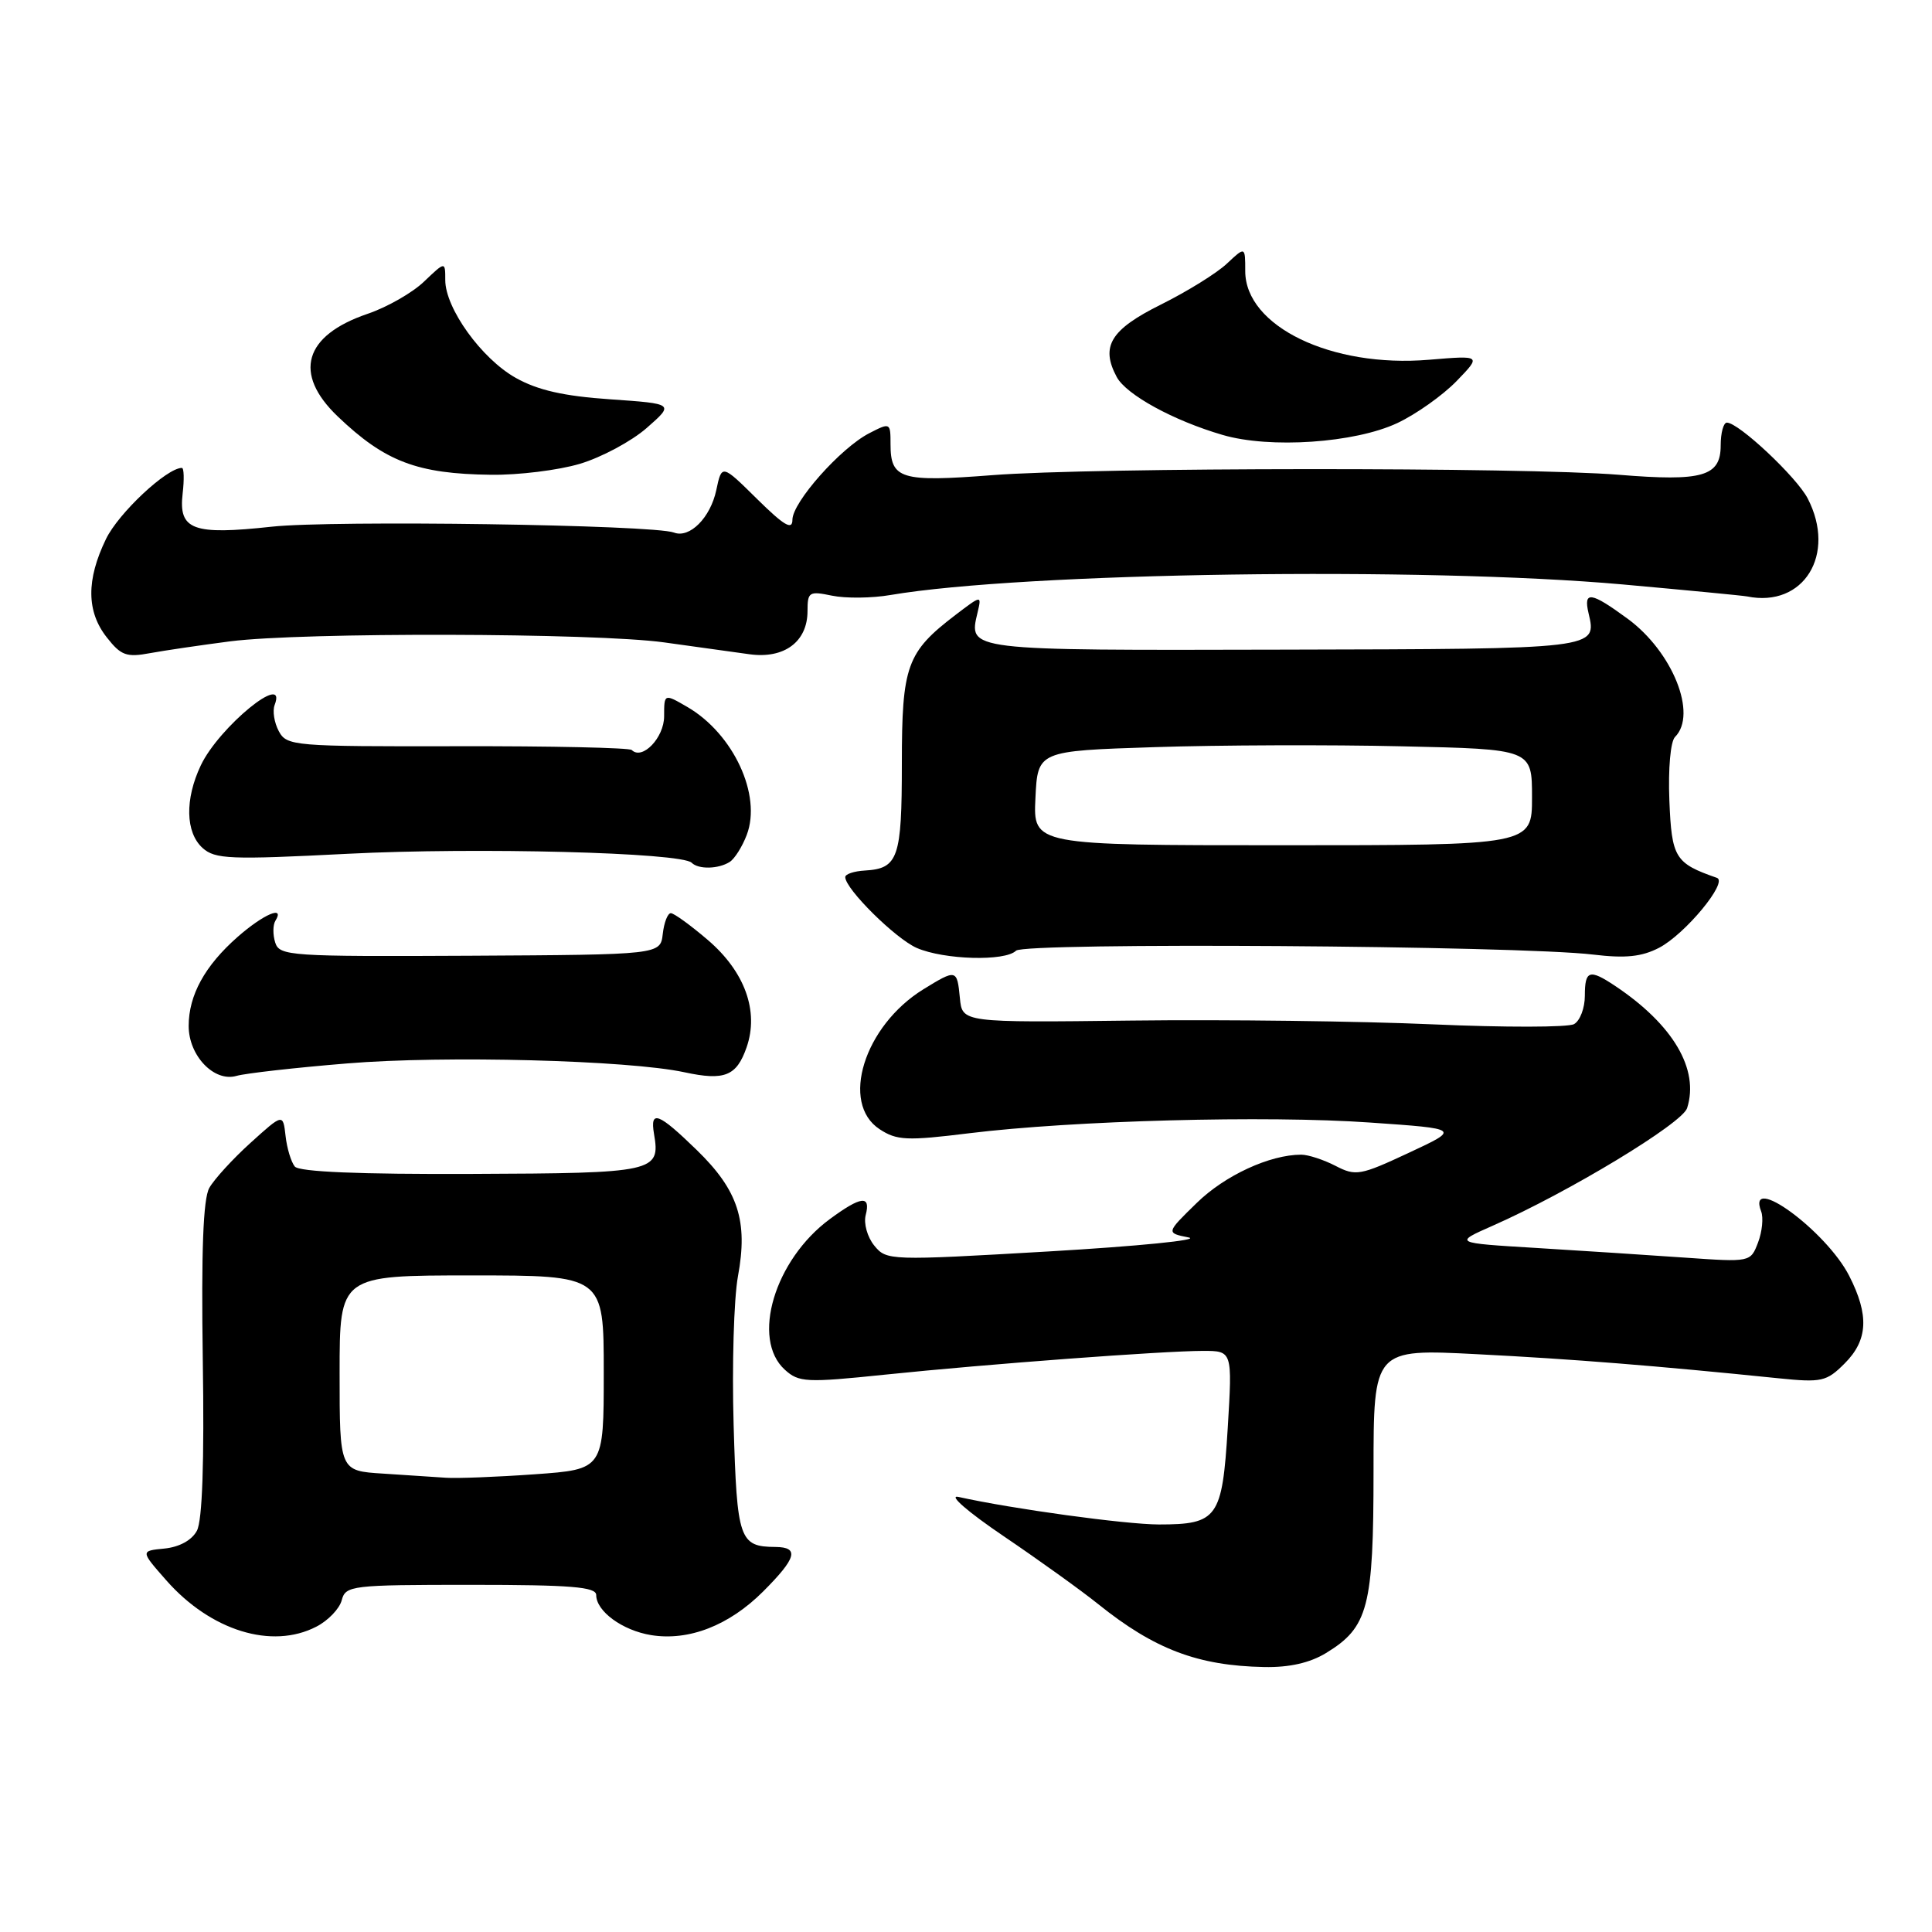 <?xml version="1.0" encoding="UTF-8" standalone="no"?>
<!DOCTYPE svg PUBLIC "-//W3C//DTD SVG 1.1//EN" "http://www.w3.org/Graphics/SVG/1.1/DTD/svg11.dtd" >
<svg xmlns="http://www.w3.org/2000/svg" xmlns:xlink="http://www.w3.org/1999/xlink" version="1.1" viewBox="0 0 256 256">
 <g >
 <path fill="currentColor"
d=" M 175.70 219.04 C 181.31 215.62 182.00 212.97 182.00 194.91 C 182.00 178.73 182.00 178.73 195.75 179.44 C 208.36 180.08 219.43 180.97 235.67 182.63 C 241.38 183.21 242.02 183.07 244.42 180.67 C 247.52 177.58 247.69 174.27 245.03 169.06 C 242.00 163.11 231.38 155.33 233.36 160.51 C 233.68 161.34 233.50 163.20 232.95 164.64 C 231.95 167.25 231.95 167.25 223.23 166.64 C 218.43 166.30 209.57 165.73 203.55 165.36 C 192.61 164.70 192.61 164.70 197.80 162.41 C 207.82 157.99 222.91 148.86 223.55 146.83 C 225.19 141.69 221.70 135.78 214.03 130.65 C 210.60 128.36 210.00 128.56 210.00 131.95 C 210.00 133.57 209.36 135.26 208.57 135.70 C 207.79 136.14 199.35 136.15 189.82 135.73 C 180.30 135.31 162.38 135.08 150.00 135.23 C 127.50 135.50 127.50 135.50 127.19 132.25 C 126.82 128.41 126.73 128.39 122.33 131.10 C 114.50 135.95 111.30 146.19 116.56 149.63 C 118.83 151.12 120.17 151.18 128.43 150.16 C 142.18 148.47 167.82 147.78 181.50 148.74 C 193.50 149.57 193.50 149.57 186.66 152.76 C 180.24 155.76 179.64 155.87 176.96 154.48 C 175.39 153.67 173.34 153.00 172.42 153.00 C 168.26 153.00 162.30 155.75 158.57 159.40 C 154.50 163.37 154.50 163.37 157.50 163.97 C 159.15 164.30 150.82 165.13 139.00 165.82 C 117.83 167.05 117.47 167.04 115.84 165.04 C 114.93 163.92 114.42 162.11 114.71 161.00 C 115.41 158.33 114.10 158.48 109.95 161.54 C 102.63 166.94 99.50 177.43 104.00 181.50 C 105.85 183.18 106.84 183.23 117.25 182.15 C 130.97 180.73 154.08 179.01 159.40 179.00 C 163.30 179.00 163.30 179.00 162.68 189.24 C 161.95 201.14 161.34 202.00 153.56 202.00 C 149.11 201.99 134.08 199.93 127.00 198.35 C 125.60 198.04 128.23 200.33 133.00 203.56 C 137.68 206.73 143.30 210.77 145.50 212.54 C 152.97 218.54 158.72 220.72 167.50 220.89 C 170.84 220.96 173.56 220.34 175.70 219.04 Z  M 41.92 215.54 C 43.48 214.74 44.99 213.16 45.28 212.04 C 45.79 210.09 46.55 210.00 62.41 210.00 C 75.64 210.00 79.00 210.27 79.00 211.35 C 79.00 213.50 82.47 216.04 86.27 216.66 C 91.26 217.47 96.61 215.39 101.12 210.88 C 105.55 206.45 105.95 205.01 102.75 204.98 C 97.97 204.95 97.65 204.02 97.21 188.83 C 96.98 180.95 97.24 172.08 97.78 169.13 C 99.14 161.78 97.81 157.72 92.33 152.39 C 87.24 147.44 86.11 147.01 86.66 150.25 C 87.53 155.30 86.79 155.46 62.52 155.55 C 47.59 155.61 39.65 155.28 39.06 154.57 C 38.58 153.98 38.02 152.16 37.84 150.52 C 37.50 147.54 37.50 147.54 33.20 151.43 C 30.83 153.57 28.37 156.27 27.73 157.41 C 26.92 158.87 26.66 165.77 26.87 180.15 C 27.08 193.73 26.81 201.49 26.09 202.83 C 25.42 204.09 23.77 204.99 21.80 205.19 C 18.60 205.50 18.60 205.50 22.04 209.41 C 27.93 216.09 36.03 218.59 41.92 215.54 Z  M 46.00 140.91 C 58.86 139.84 83.26 140.48 90.69 142.08 C 96.01 143.23 97.60 142.59 98.93 138.77 C 100.59 133.99 98.70 128.76 93.80 124.56 C 91.51 122.60 89.30 121.00 88.89 121.00 C 88.47 121.00 87.99 122.24 87.82 123.75 C 87.50 126.50 87.50 126.50 62.28 126.64 C 38.43 126.76 37.03 126.67 36.47 124.90 C 36.14 123.86 36.15 122.56 36.49 122.01 C 37.80 119.90 34.92 121.13 31.48 124.15 C 27.15 127.96 25.00 131.86 25.00 135.95 C 25.00 139.89 28.38 143.42 31.34 142.56 C 32.53 142.22 39.12 141.47 46.00 140.91 Z  M 134.63 125.97 C 135.75 124.85 201.21 125.29 211.13 126.49 C 215.37 127.00 217.53 126.78 219.83 125.59 C 223.28 123.80 229.03 116.85 227.50 116.32 C 221.94 114.38 221.51 113.68 221.20 106.07 C 221.03 101.85 221.35 98.25 221.95 97.65 C 224.95 94.65 221.63 86.37 215.69 82.00 C 210.80 78.41 209.79 78.26 210.49 81.25 C 211.61 86.01 211.82 85.99 170.06 86.08 C 127.87 86.18 128.33 86.24 129.53 81.17 C 130.08 78.84 130.08 78.84 126.61 81.48 C 120.14 86.42 119.50 88.20 119.50 101.19 C 119.50 113.70 119.02 115.09 114.60 115.35 C 113.17 115.43 112.00 115.82 112.00 116.22 C 112.00 117.79 118.65 124.37 121.48 125.61 C 125.10 127.18 133.19 127.41 134.63 125.97 Z  M 96.69 114.21 C 97.34 113.80 98.36 112.18 98.95 110.62 C 100.95 105.36 97.19 97.25 91.10 93.69 C 88.00 91.89 88.00 91.89 88.00 94.91 C 88.00 97.75 85.10 100.77 83.71 99.38 C 83.41 99.08 73.01 98.85 60.59 98.88 C 38.88 98.92 37.99 98.85 36.94 96.88 C 36.34 95.76 36.09 94.20 36.39 93.42 C 38.13 88.88 29.03 96.32 26.61 101.41 C 24.48 105.90 24.57 110.30 26.84 112.36 C 28.50 113.85 30.46 113.93 46.09 113.13 C 63.14 112.26 90.30 112.96 91.65 114.32 C 92.55 115.22 95.20 115.16 96.69 114.21 Z  M 30.50 84.98 C 40.08 83.76 78.80 83.85 88.00 85.12 C 92.12 85.69 97.21 86.40 99.30 86.69 C 103.91 87.33 107.00 85.04 107.00 80.97 C 107.00 78.43 107.21 78.30 110.25 78.93 C 112.04 79.30 115.53 79.27 118.00 78.84 C 135.64 75.85 188.57 75.08 215.00 77.44 C 223.53 78.21 230.95 78.92 231.50 79.03 C 238.99 80.56 243.37 73.47 239.53 66.05 C 238.06 63.21 230.38 56.00 228.82 56.00 C 228.37 56.00 228.00 57.36 228.00 59.02 C 228.00 63.13 225.61 63.82 214.50 62.91 C 202.00 61.89 144.85 61.92 131.50 62.96 C 119.35 63.90 118.00 63.49 118.00 58.85 C 118.00 55.99 117.96 55.97 115.17 57.41 C 111.37 59.37 105.00 66.56 105.00 68.87 C 105.00 70.30 103.90 69.65 100.32 66.12 C 95.64 61.50 95.64 61.50 94.91 64.95 C 94.13 68.61 91.38 71.36 89.31 70.57 C 86.62 69.53 44.01 68.91 36.00 69.79 C 25.55 70.93 23.64 70.22 24.20 65.41 C 24.42 63.54 24.38 62.00 24.10 62.00 C 22.10 62.00 15.70 67.99 14.04 71.43 C 11.42 76.84 11.45 81.04 14.16 84.47 C 16.03 86.86 16.77 87.13 19.91 86.54 C 21.88 86.18 26.65 85.48 30.50 84.98 Z  M 76.83 61.46 C 79.69 60.61 83.68 58.47 85.69 56.71 C 89.35 53.50 89.35 53.50 80.85 52.91 C 74.69 52.49 71.24 51.70 68.34 50.07 C 63.81 47.53 59.00 40.85 59.00 37.11 C 59.00 34.63 59.00 34.63 56.20 37.30 C 54.67 38.78 51.29 40.71 48.69 41.59 C 40.27 44.46 38.81 49.50 44.75 55.18 C 51.02 61.17 55.26 62.79 65.07 62.91 C 68.68 62.96 73.98 62.31 76.83 61.46 Z  M 185.15 56.06 C 187.64 54.89 191.16 52.39 192.99 50.51 C 196.30 47.09 196.30 47.09 189.35 47.67 C 176.43 48.76 165.00 43.24 165.00 35.92 C 165.00 32.65 165.00 32.65 162.57 34.93 C 161.24 36.19 157.30 38.63 153.82 40.36 C 147.15 43.68 145.80 45.89 147.97 49.95 C 149.23 52.30 155.48 55.73 162.00 57.63 C 168.27 59.47 179.53 58.70 185.15 56.06 Z  M 50.75 195.26 C 45.00 194.90 45.00 194.90 45.00 181.95 C 45.00 169.00 45.00 169.00 62.50 169.00 C 80.00 169.00 80.00 169.00 80.00 181.85 C 80.00 194.70 80.00 194.70 70.85 195.35 C 65.81 195.71 60.52 195.91 59.10 195.81 C 57.67 195.71 53.91 195.46 50.75 195.26 Z  M 137.20 105.75 C 137.50 99.50 137.50 99.50 153.00 99.00 C 161.53 98.72 176.26 98.67 185.75 98.89 C 203.00 99.27 203.00 99.27 203.00 105.64 C 203.00 112.00 203.00 112.00 169.95 112.00 C 136.90 112.00 136.90 112.00 137.20 105.75 Z "/>
</g>
</svg>